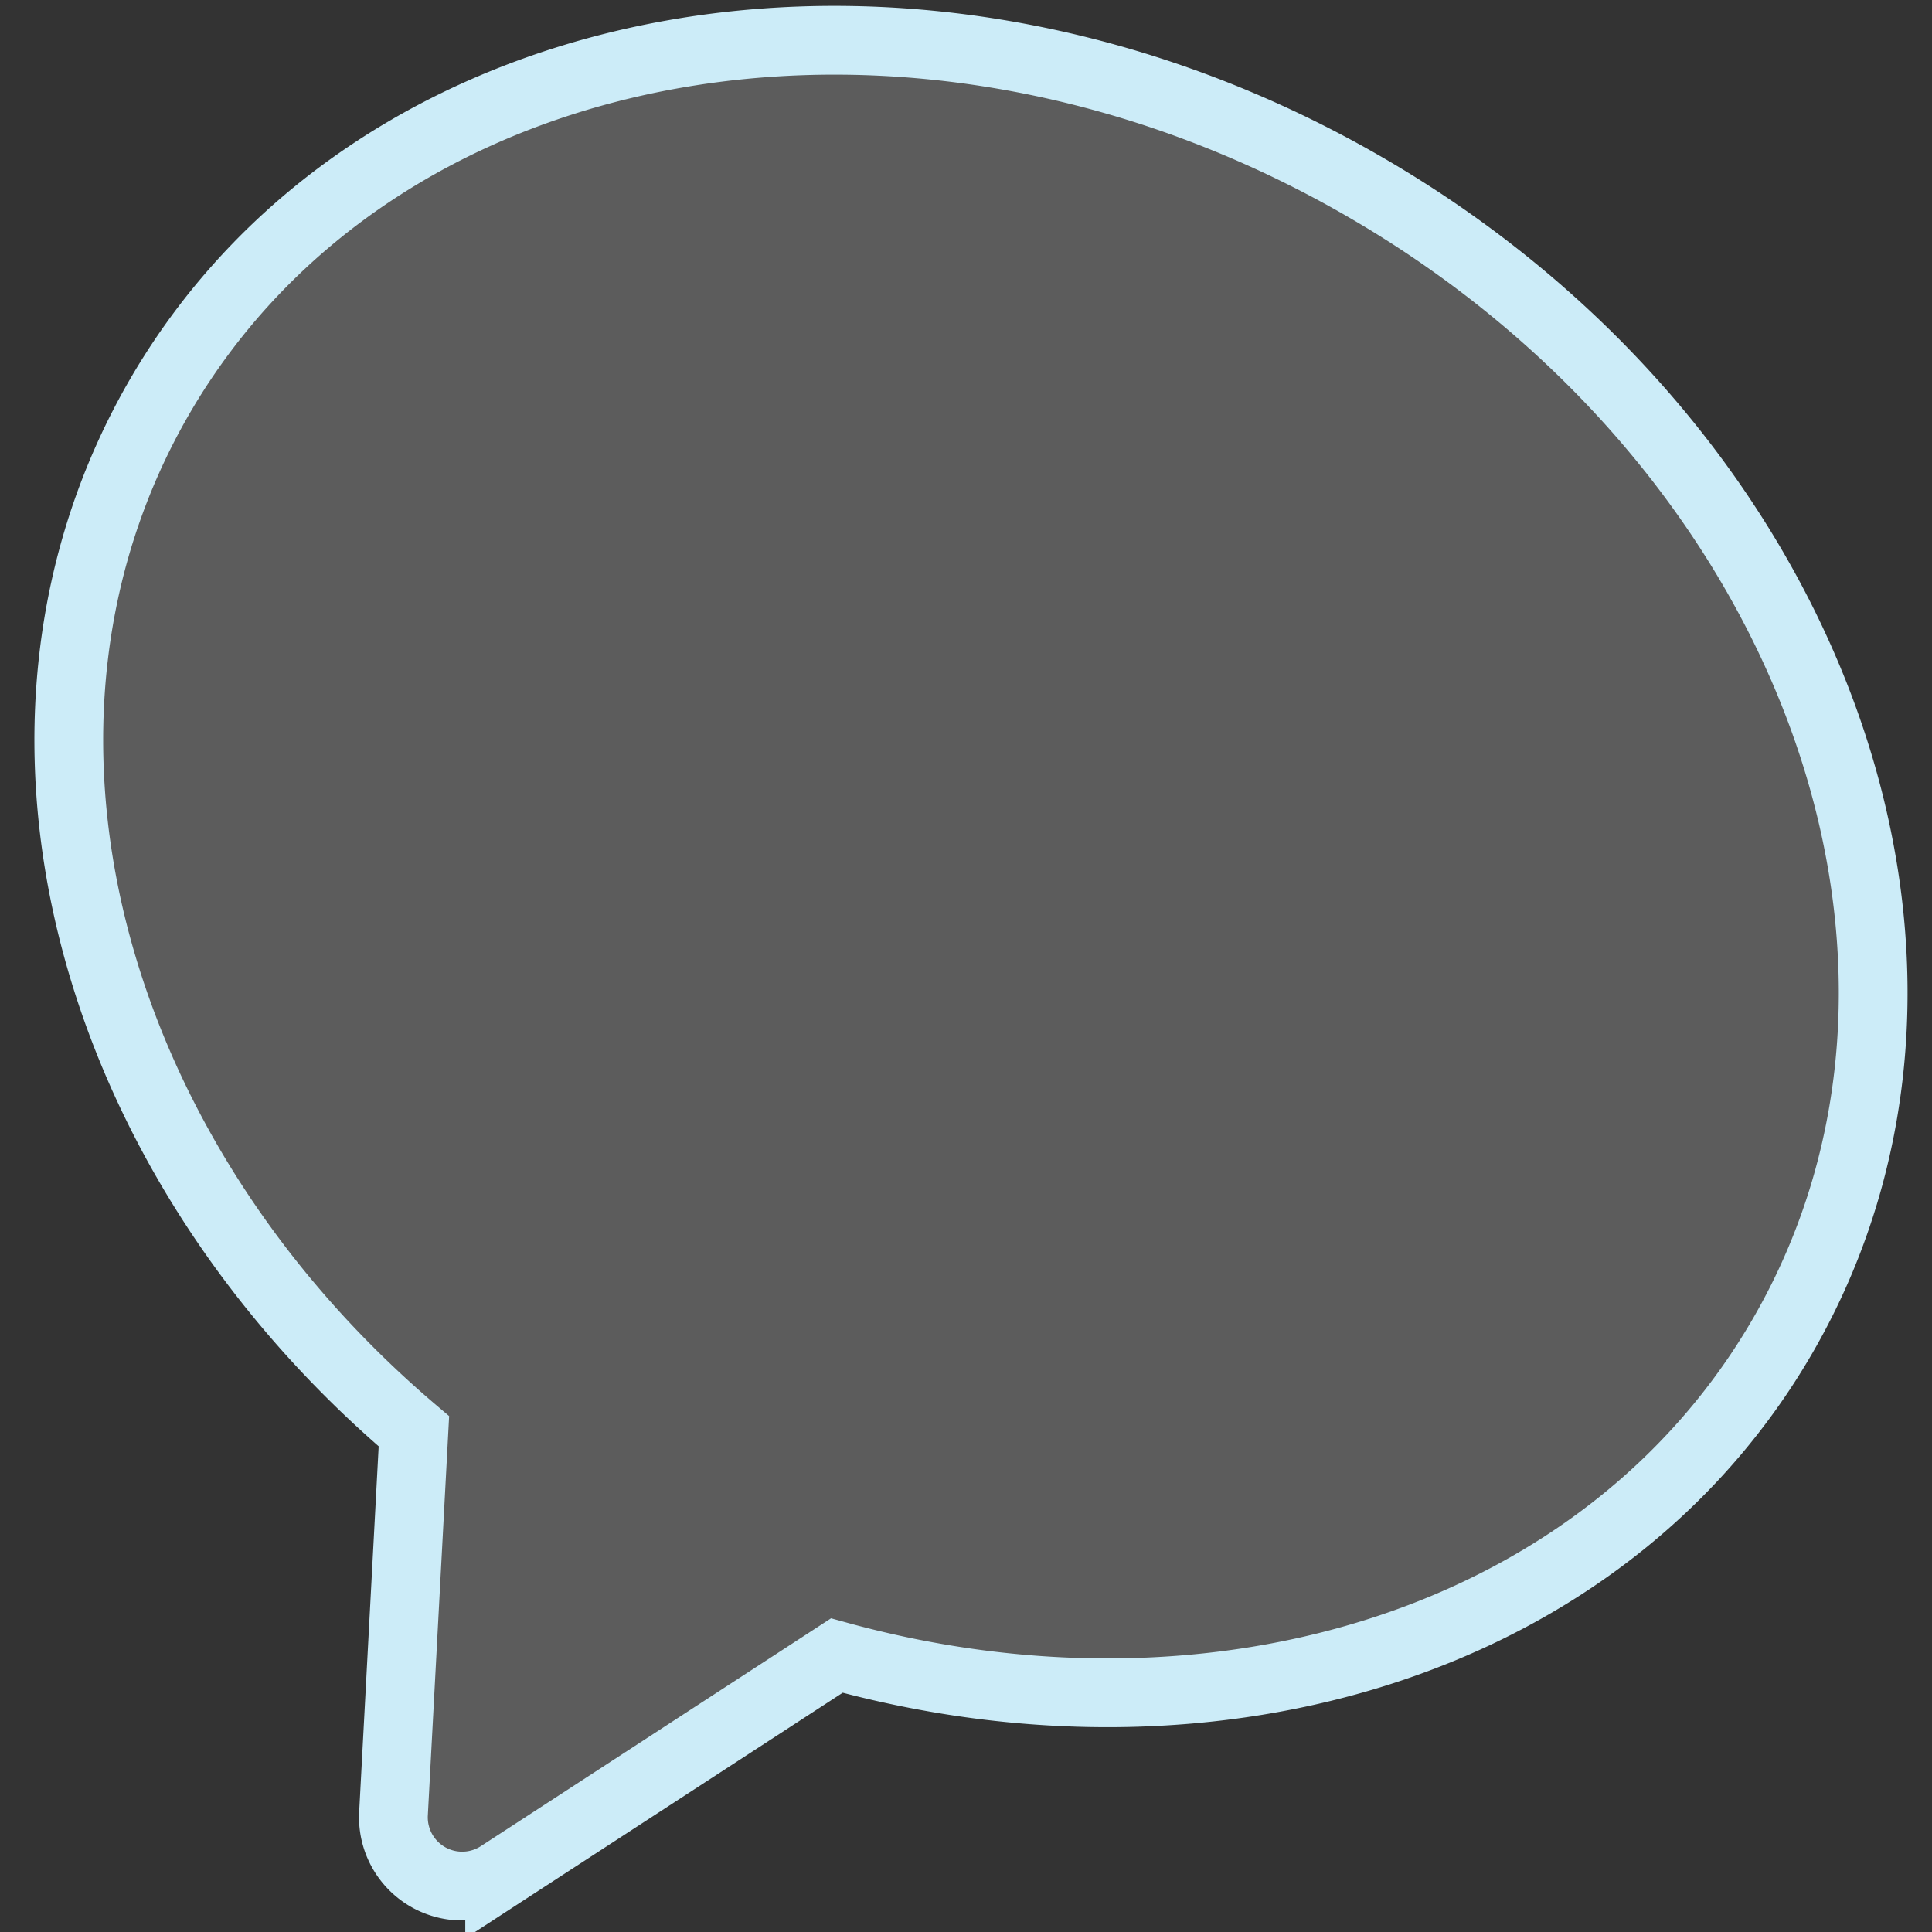 <svg xmlns="http://www.w3.org/2000/svg" width="34" height="34" viewBox="0 0 34 34">
    <rect x="0" y="0" width="34" height="34" fill="#333333" stroke="none"/>
    <path fill="#FFF" fill-opacity=".203" fill-rule="evenodd" stroke="#CCECF8" stroke-width="1.21" d="M7.284 25.188C1.533 20.307-.513 12.735 2.798 7 6.616.388 16.108-1.28 24 3.278c7.892 4.556 11.195 13.61 7.377 20.222-3.103 5.374-9.955 7.481-16.65 5.635l-5.934 3.861a1.21 1.21 0 0 1-1.868-1.078l.359-6.73z"/>
</svg>
